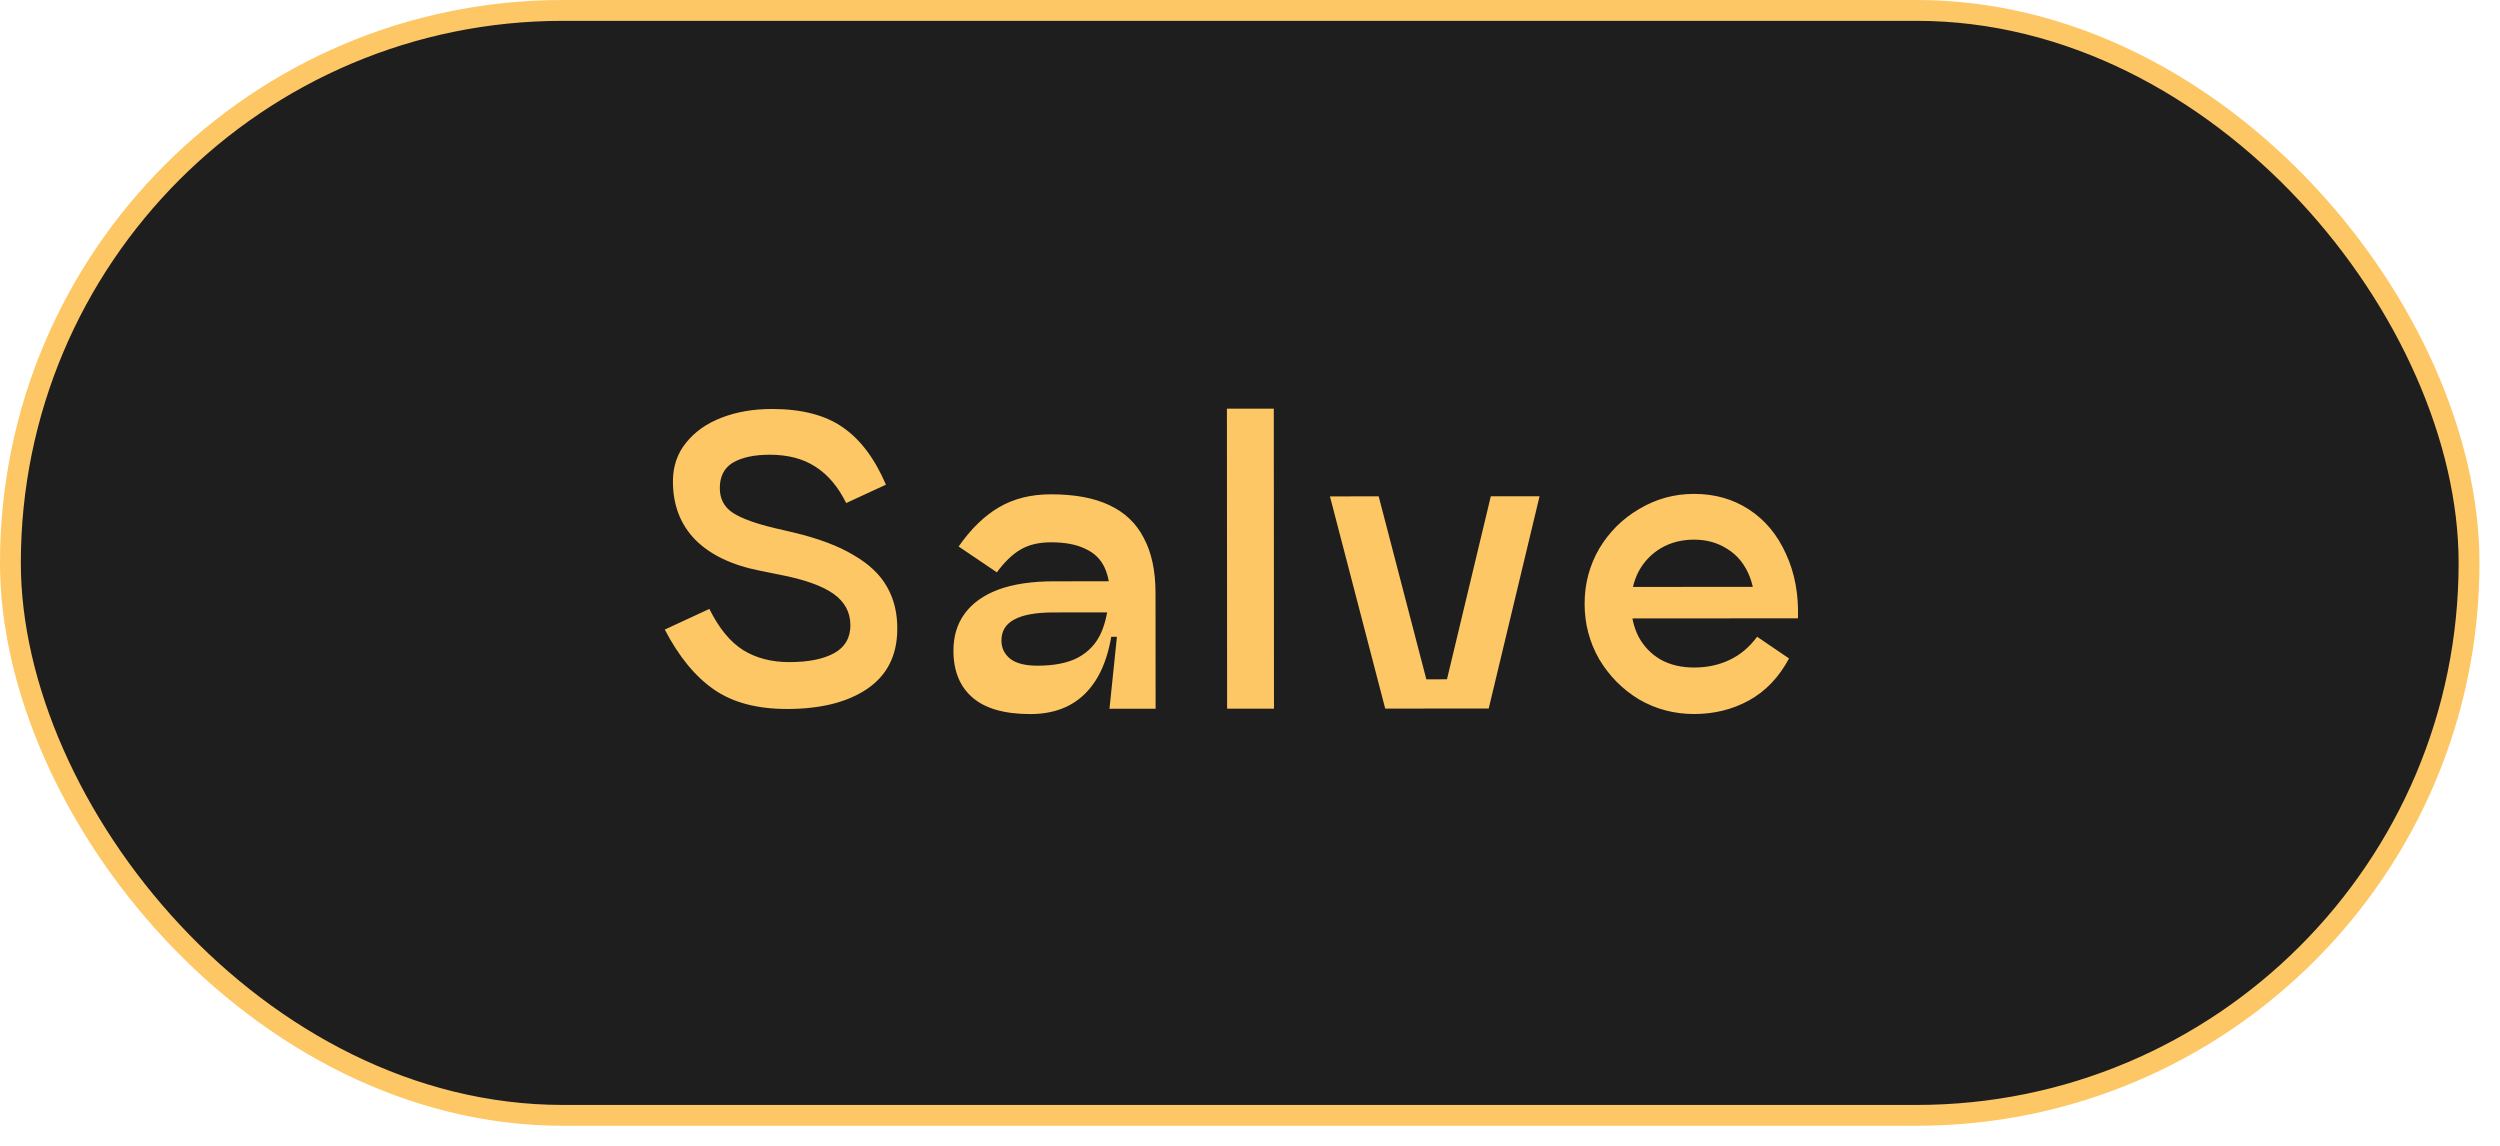 <svg width="120" height="55" viewBox="0 0 120 55" fill="none" xmlns="http://www.w3.org/2000/svg">
<rect x="0.5" y="0.5" width="118.014" height="53.037" rx="26.518" fill="#1E1E1E"/>
<rect x="0.5" y="0.5" width="118.014" height="53.037" rx="26.518" stroke="#FCC764"/>
<path d="M34.05 29.227C34.507 30.151 35.047 30.811 35.672 31.206C36.296 31.59 37.034 31.781 37.886 31.781C38.81 31.78 39.53 31.636 40.046 31.347C40.562 31.059 40.819 30.615 40.819 30.015C40.819 29.391 40.548 28.887 40.008 28.503C39.468 28.12 38.61 27.814 37.433 27.587L36.461 27.39C35.129 27.127 34.103 26.635 33.382 25.916C32.662 25.184 32.301 24.248 32.3 23.108C32.3 22.388 32.51 21.77 32.929 21.254C33.349 20.726 33.919 20.323 34.639 20.047C35.358 19.77 36.162 19.632 37.05 19.631C38.478 19.63 39.612 19.924 40.453 20.511C41.293 21.087 41.984 22.004 42.525 23.264L40.617 24.147C40.233 23.367 39.74 22.785 39.14 22.402C38.552 22.018 37.82 21.827 36.944 21.827C36.2 21.828 35.612 21.954 35.18 22.206C34.76 22.459 34.55 22.867 34.551 23.431C34.551 23.947 34.761 24.343 35.181 24.619C35.614 24.894 36.292 25.14 37.216 25.355L38.062 25.553C39.274 25.84 40.246 26.205 40.979 26.649C41.723 27.08 42.257 27.59 42.582 28.178C42.918 28.765 43.081 29.449 43.069 30.229C43.058 31.477 42.572 32.426 41.613 33.074C40.665 33.711 39.388 34.03 37.78 34.031C36.34 34.032 35.169 33.721 34.269 33.097C33.369 32.474 32.582 31.514 31.909 30.219L34.05 29.227ZM53.612 30.565L53.216 30.565L53.287 28.801C53.299 28.165 53.209 27.643 53.016 27.235C52.824 26.827 52.512 26.527 52.08 26.336C51.66 26.132 51.114 26.03 50.441 26.031C49.853 26.031 49.362 26.151 48.966 26.392C48.582 26.62 48.21 26.98 47.85 27.472L46.014 26.232C46.601 25.391 47.243 24.767 47.938 24.358C48.646 23.938 49.48 23.727 50.44 23.727C51.58 23.726 52.516 23.899 53.248 24.247C53.993 24.594 54.545 25.122 54.905 25.83C55.278 26.526 55.464 27.401 55.465 28.457L55.469 34.019L53.255 34.021L53.612 30.565ZM49.457 34.275C48.221 34.276 47.297 34.013 46.684 33.485C46.072 32.958 45.766 32.208 45.765 31.236C45.764 30.54 45.944 29.946 46.304 29.453C46.675 28.949 47.215 28.565 47.923 28.3C48.643 28.036 49.531 27.903 50.587 27.903L53.431 27.901L53.432 29.395L50.588 29.397C49.724 29.397 49.088 29.512 48.68 29.74C48.272 29.956 48.068 30.292 48.069 30.748C48.069 31.108 48.213 31.402 48.501 31.63C48.789 31.846 49.221 31.953 49.797 31.953C50.613 31.953 51.267 31.82 51.759 31.556C52.263 31.279 52.629 30.883 52.856 30.367C53.084 29.851 53.21 29.215 53.233 28.459L53.503 28.459C53.504 30.439 53.157 31.903 52.462 32.851C51.779 33.8 50.777 34.275 49.457 34.275ZM58.892 19.617L61.142 19.616L61.151 34.016L58.901 34.017L58.892 19.617ZM63.837 23.826L66.177 23.825L68.83 34.011L66.49 34.012L63.837 23.826ZM68.235 32.607L69.711 32.606L69.298 34.011L68.65 34.011L68.235 32.607ZM71.559 23.821L73.899 23.82L71.458 34.009L69.118 34.011L71.559 23.821ZM85.873 31.606C85.393 32.506 84.752 33.179 83.948 33.623C83.156 34.056 82.281 34.272 81.32 34.273C80.361 34.273 79.478 34.04 78.674 33.572C77.882 33.093 77.245 32.451 76.765 31.648C76.296 30.832 76.062 29.944 76.061 28.984C76.061 28.024 76.294 27.142 76.761 26.338C77.241 25.533 77.882 24.897 78.686 24.428C79.49 23.948 80.366 23.707 81.314 23.707C82.31 23.706 83.192 23.958 83.96 24.461C84.728 24.965 85.317 25.672 85.725 26.584C86.146 27.484 86.339 28.516 86.303 29.68L84.162 29.681C84.269 28.901 84.209 28.229 83.98 27.665C83.752 27.089 83.398 26.651 82.917 26.352C82.449 26.052 81.915 25.902 81.315 25.903C80.715 25.903 80.181 26.042 79.713 26.318C79.257 26.594 78.904 26.966 78.652 27.434C78.412 27.903 78.293 28.419 78.293 28.983C78.293 29.571 78.414 30.099 78.654 30.567C78.906 31.034 79.261 31.4 79.717 31.664C80.173 31.916 80.707 32.041 81.319 32.041C81.943 32.04 82.507 31.92 83.011 31.68C83.527 31.439 83.97 31.067 84.342 30.563L85.873 31.606ZM85.457 28.168L85.457 29.68L78.15 29.685L78.148 28.173L85.457 28.168Z" fill="#FCC764"/>
</svg>
